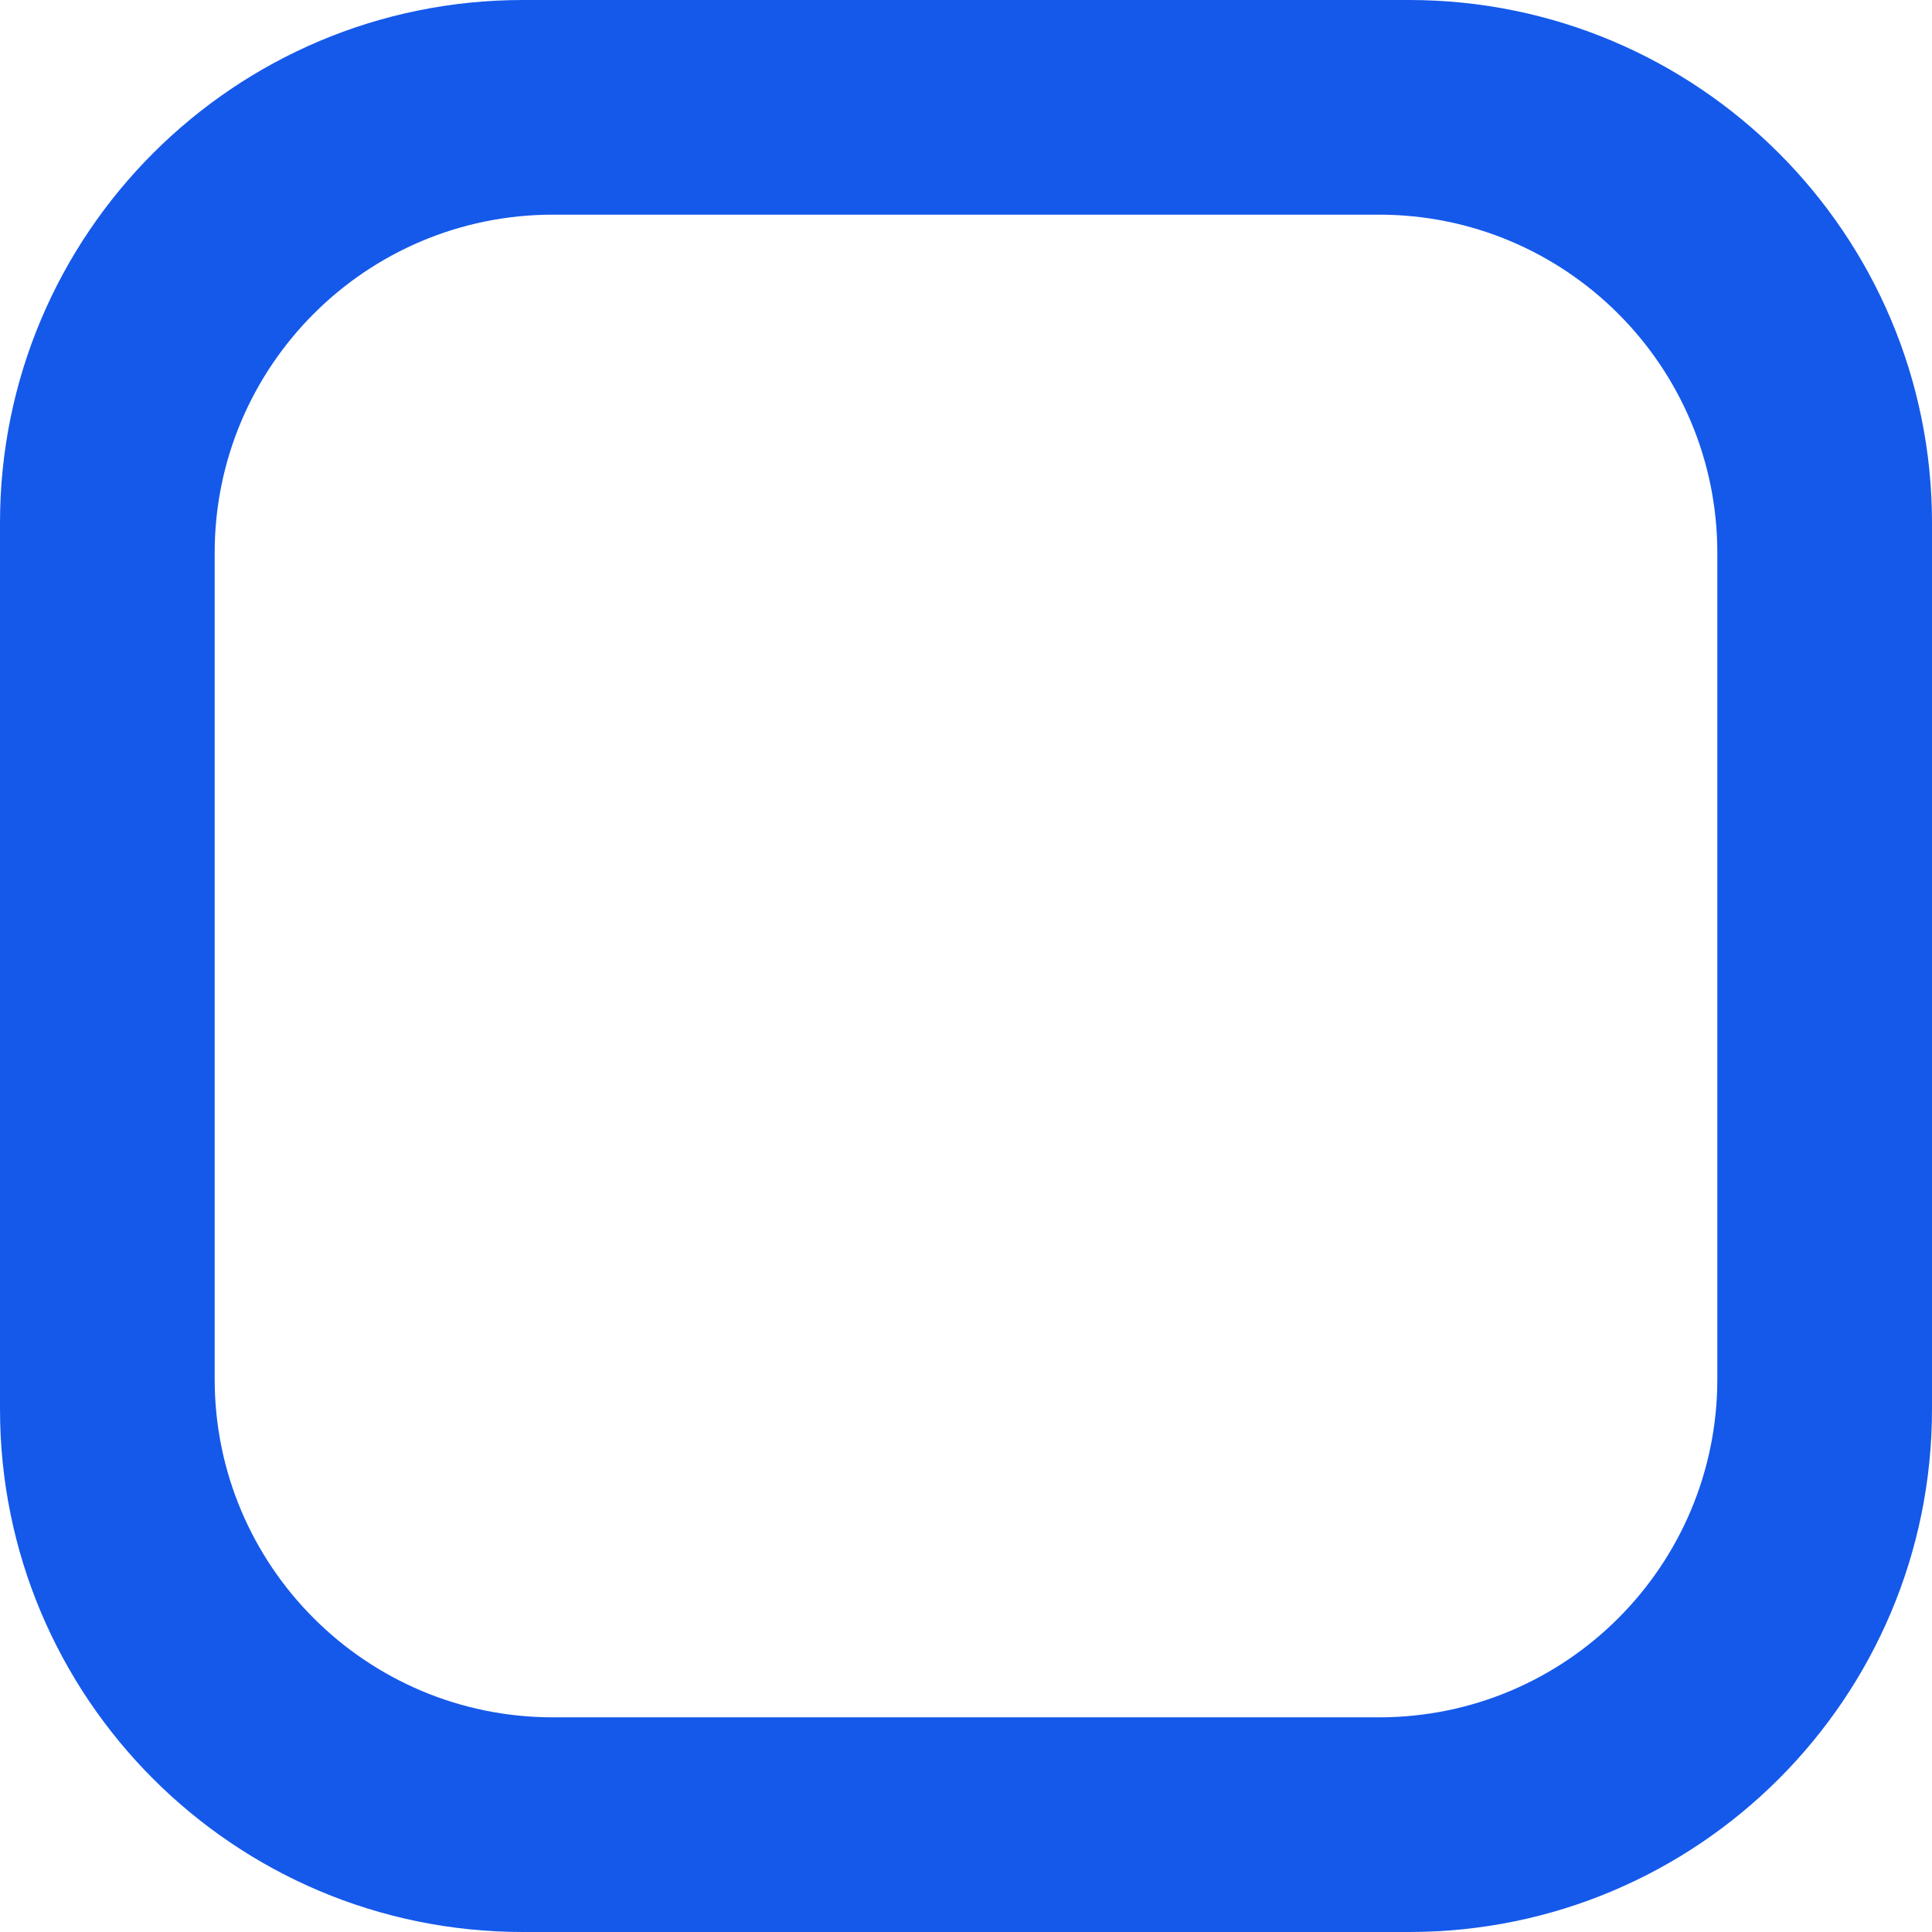 <svg preserveAspectRatio="none" width="100%" height="100%" overflow="visible" style="display: block;" viewBox="0 0 18 18" fill="none" xmlns="http://www.w3.org/2000/svg">
<path id="Icon" fill-rule="evenodd" clip-rule="evenodd" d="M4.872 0C2.181 0 0 2.181 0 4.872V13.128C0 15.819 2.181 18 4.872 18H13.128C15.819 18 18 15.819 18 13.128V4.872C18 2.181 15.819 0 13.128 0H4.872ZM2 5.152C2 3.411 3.411 2 5.152 2H12.848C14.589 2 16 3.411 16 5.152V12.848C16 14.589 14.589 16 12.848 16H5.152C3.411 16 2 14.589 2 12.848V5.152Z" fill="#1559EA"/>
</svg>
